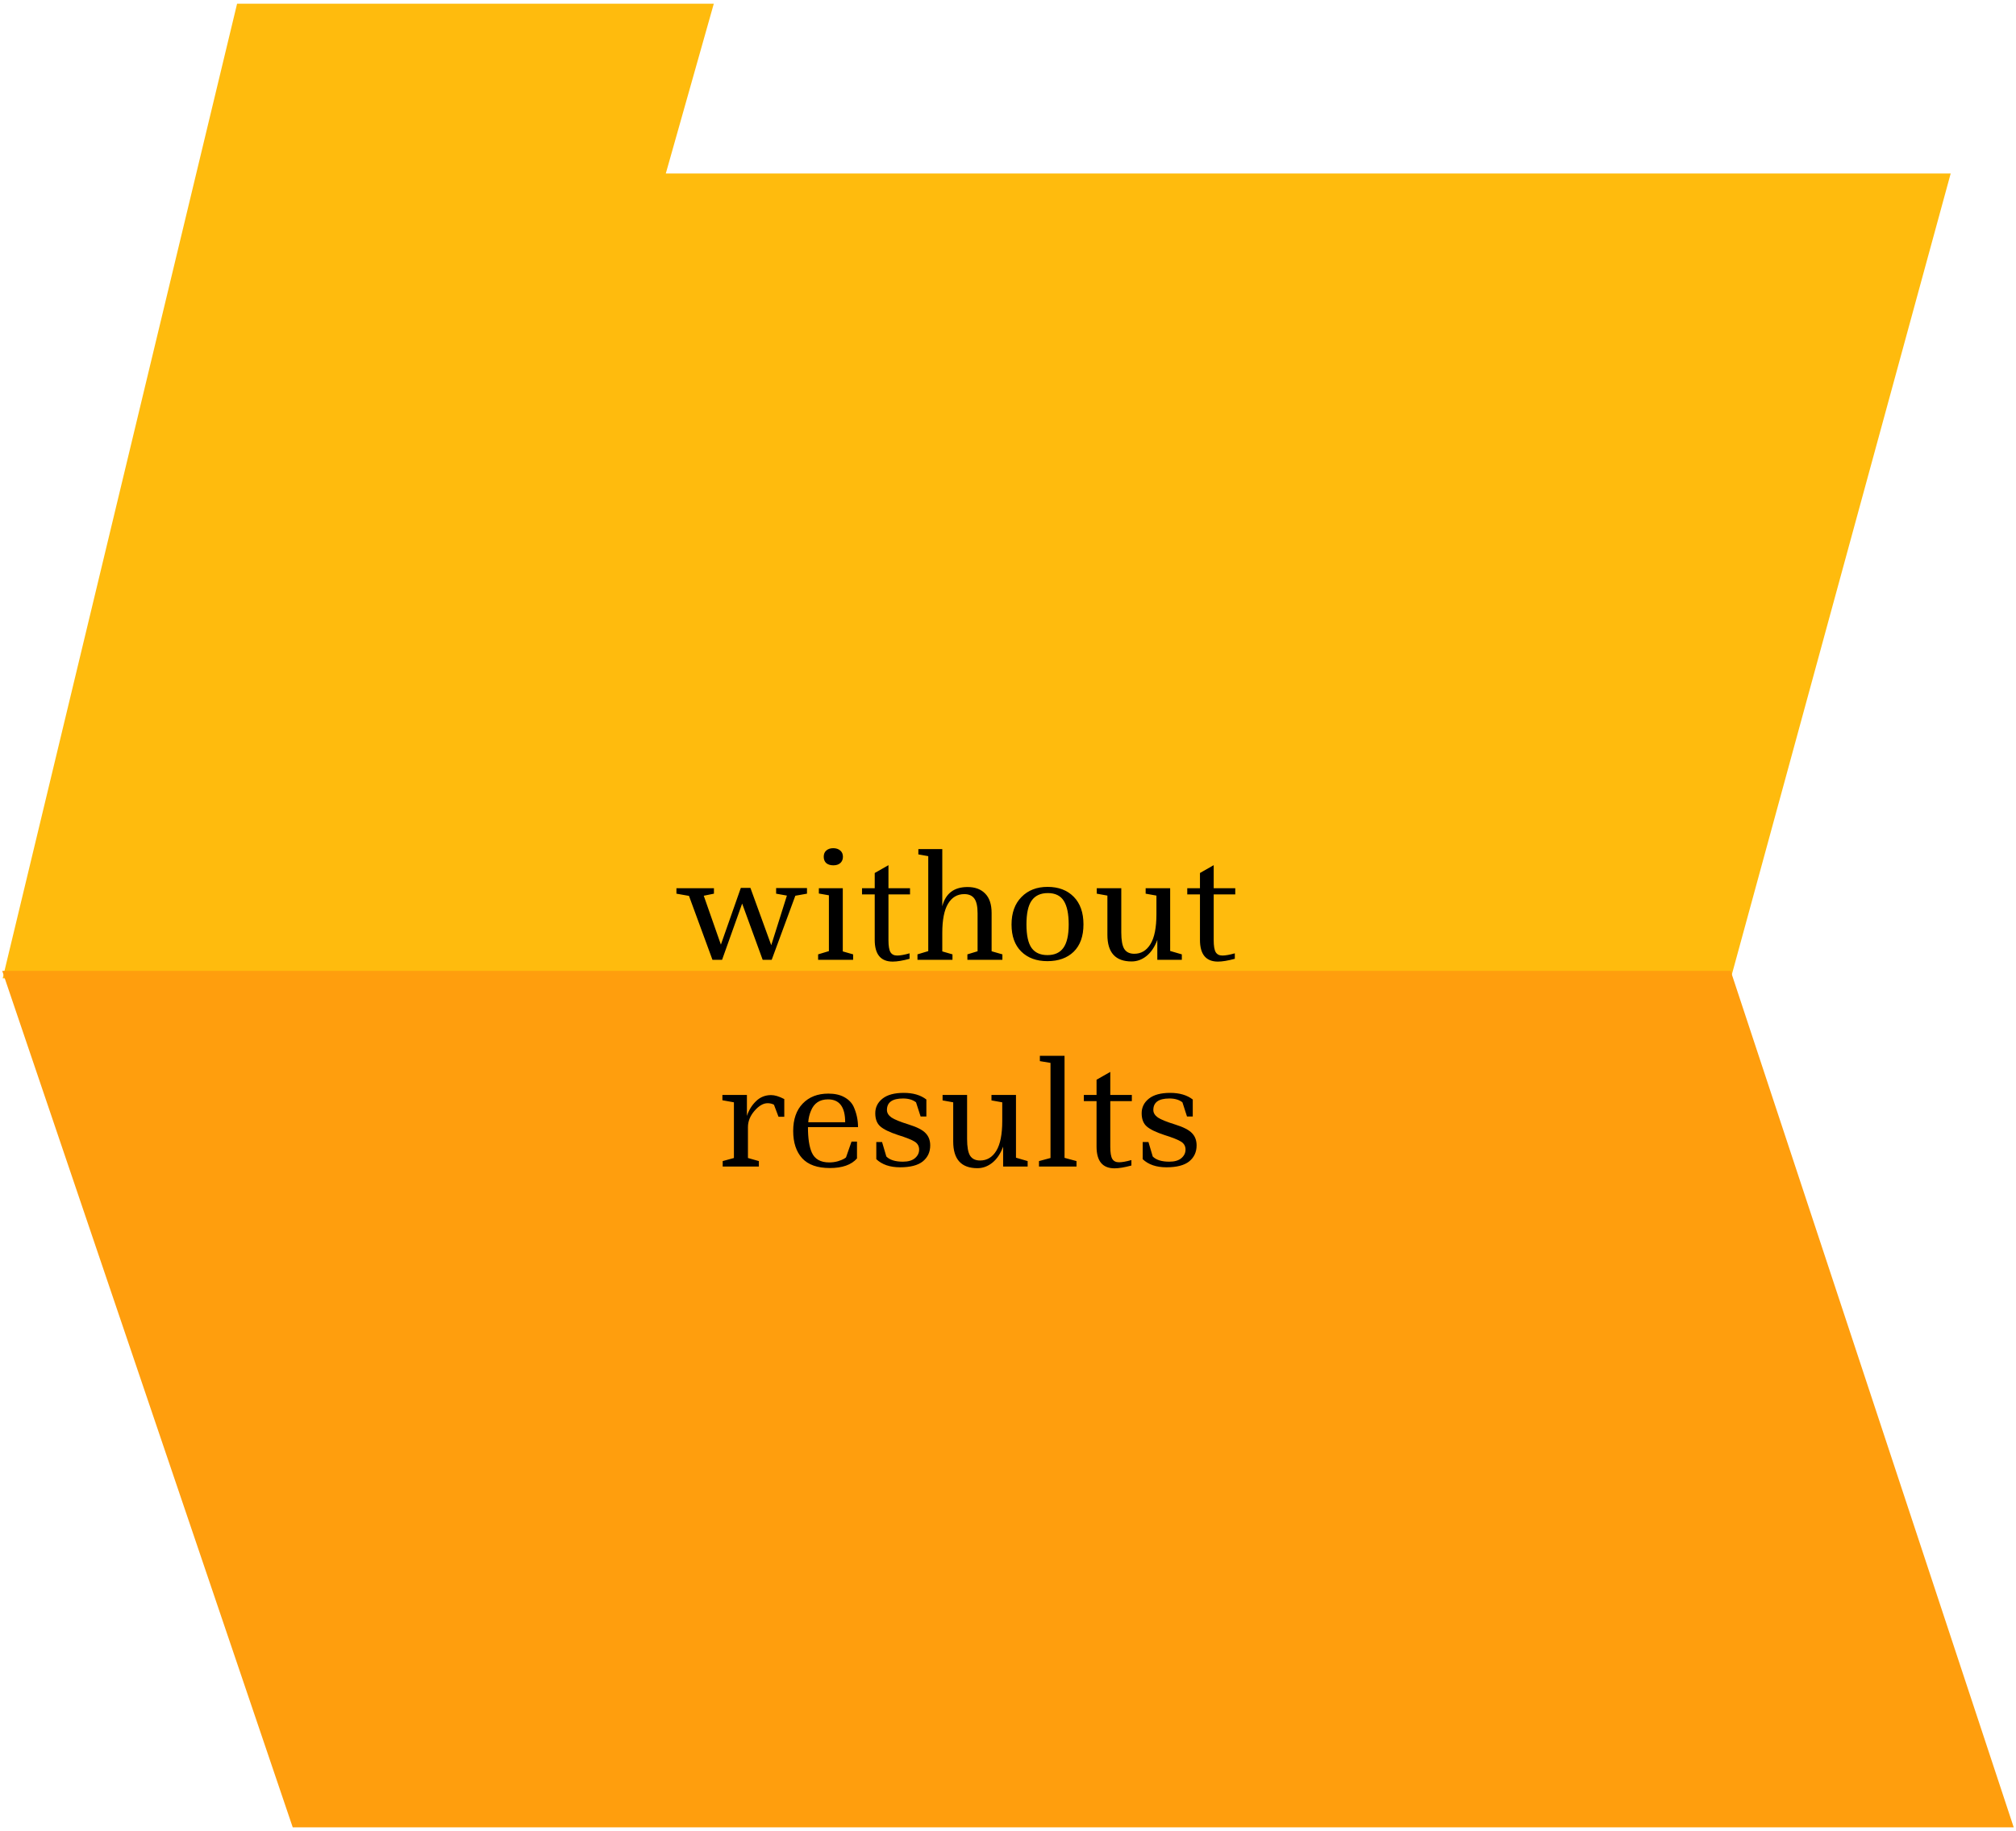 <svg width="273" height="248" viewBox="0 0 273 248" fill="none" xmlns="http://www.w3.org/2000/svg">
<path d="M263.5 24H89.5L96 1H32.5L1 132H32.5H234L263.5 24Z" fill="#FFBB0D" stroke="#FFBB0D"/>
<path d="M32.5 132H234L272 247H40L1 132H32.5Z" fill="#FF9E0D" stroke="#FF9E0D"/>
<path d="M105.1 120.28H109.28V121.04L107.7 121.32L104.5 130H103.28L100.5 122.38L97.78 130H96.48L93.3 121.34L91.6 121.04V120.3H96.68V121.04L95.3 121.32L97.62 127.94L100.32 120.26H101.62L104.44 128.02L106.56 121.3L105.1 121.04V120.28ZM110.887 120.3H114.127V128.86L115.527 129.26V130H110.787V129.26L112.247 128.82V121.26L110.887 121.02V120.3ZM111.547 116.04C111.547 115.68 111.66 115.4 111.887 115.2C112.127 114.987 112.44 114.88 112.827 114.88C113.227 114.88 113.547 114.987 113.787 115.2C114.027 115.4 114.147 115.68 114.147 116.04C114.147 116.387 114.033 116.667 113.807 116.88C113.58 117.093 113.26 117.2 112.847 117.2C112.447 117.2 112.127 117.1 111.887 116.9C111.66 116.687 111.547 116.4 111.547 116.04ZM120.312 120.3H123.232V121.14H120.312V127.34C120.312 128.127 120.405 128.673 120.592 128.98C120.779 129.273 121.079 129.42 121.492 129.42C121.905 129.42 122.465 129.32 123.172 129.12V129.86C122.239 130.113 121.479 130.24 120.892 130.24C119.265 130.24 118.452 129.26 118.452 127.3V121.14H116.732V120.3H118.452V118.24L120.312 117.18V120.3ZM124.361 115H127.601V122.74C128.055 121.007 129.195 120.14 131.021 120.14C132.048 120.14 132.848 120.44 133.421 121.04C133.995 121.627 134.281 122.5 134.281 123.66V128.84L135.741 129.26V130H131.001V129.26L132.381 128.84V123.7C132.381 122.767 132.235 122.1 131.941 121.7C131.648 121.3 131.195 121.1 130.581 121.1C129.635 121.1 128.901 121.533 128.381 122.4C127.861 123.267 127.601 124.587 127.601 126.36V128.86L128.981 129.26V130H124.241V129.26L125.701 128.82V115.96L124.361 115.72V115ZM144.719 125.22C144.719 123.78 144.499 122.713 144.059 122.02C143.619 121.313 142.899 120.96 141.899 120.96C140.912 120.96 140.179 121.3 139.699 121.98C139.232 122.647 138.999 123.72 138.999 125.2C138.999 126.68 139.232 127.747 139.699 128.4C140.166 129.04 140.879 129.36 141.839 129.36C142.812 129.36 143.532 129.033 143.999 128.38C144.479 127.713 144.719 126.66 144.719 125.22ZM136.979 125.22C136.979 123.647 137.426 122.407 138.319 121.5C139.212 120.58 140.392 120.12 141.859 120.12C143.339 120.12 144.519 120.567 145.399 121.46C146.279 122.353 146.719 123.6 146.719 125.2C146.719 126.8 146.279 128.033 145.399 128.9C144.519 129.753 143.332 130.18 141.839 130.18C140.359 130.18 139.179 129.747 138.299 128.88C137.419 128.013 136.979 126.793 136.979 125.22ZM148.52 120.3H151.84V126.28C151.84 127.333 151.973 128.08 152.24 128.52C152.52 128.96 152.973 129.18 153.6 129.18C154.533 129.18 155.266 128.74 155.8 127.86C156.333 126.98 156.6 125.633 156.6 123.82V121.3L155.14 121.04V120.3H158.46V128.8L160.04 129.26V130H156.72V127.3C156.373 128.247 155.886 128.973 155.26 129.48C154.646 129.973 153.973 130.22 153.24 130.22C151.053 130.22 149.96 129.02 149.96 126.62V121.3L148.52 121.04V120.3ZM164.355 120.3H167.275V121.14H164.355V127.34C164.355 128.127 164.448 128.673 164.635 128.98C164.822 129.273 165.122 129.42 165.535 129.42C165.948 129.42 166.508 129.32 167.215 129.12V129.86C166.282 130.113 165.522 130.24 164.935 130.24C163.308 130.24 162.495 129.26 162.495 127.3V121.14H160.775V120.3H162.495V118.24L164.355 117.18V120.3ZM97.825 148.3H101.145V151.14C101.412 150.34 101.825 149.673 102.385 149.14C102.945 148.593 103.625 148.32 104.425 148.32C104.918 148.32 105.512 148.5 106.205 148.86V151.26H105.425L104.805 149.62C104.552 149.487 104.265 149.42 103.945 149.42C103.358 149.42 102.765 149.767 102.165 150.46C101.578 151.14 101.285 151.873 101.285 152.66V156.84L102.765 157.26V158H97.865V157.26L99.385 156.84V149.3L97.825 149.02V148.3ZM116.051 154.62V156.9C115.291 157.767 114.064 158.2 112.371 158.2C110.691 158.2 109.444 157.76 108.631 156.88C107.817 155.987 107.411 154.753 107.411 153.18C107.411 151.607 107.837 150.373 108.691 149.48C109.557 148.573 110.717 148.12 112.171 148.12C113.037 148.12 113.757 148.28 114.331 148.6C114.917 148.92 115.337 149.347 115.591 149.88C115.991 150.76 116.191 151.687 116.191 152.66H109.411C109.411 154.167 109.584 155.313 109.931 156.1C110.331 156.993 111.117 157.44 112.291 157.44C112.704 157.44 113.097 157.387 113.471 157.28C113.857 157.16 114.137 157.047 114.311 156.94C114.484 156.833 114.571 156.767 114.571 156.74L115.311 154.62H116.051ZM112.131 148.9C110.997 148.9 110.224 149.42 109.811 150.46C109.611 150.927 109.491 151.44 109.451 152H114.451C114.451 149.933 113.677 148.9 112.131 148.9ZM125.966 155.14C125.966 156.033 125.633 156.753 124.966 157.3C124.3 157.833 123.273 158.1 121.886 158.1C120.513 158.1 119.44 157.733 118.666 157V154.68H119.446L120.026 156.64C120.493 157.107 121.24 157.34 122.266 157.34C122.986 157.34 123.533 157.18 123.906 156.86C124.28 156.54 124.466 156.153 124.466 155.7C124.466 155.247 124.273 154.893 123.886 154.64C123.5 154.387 122.733 154.08 121.586 153.72C120.453 153.347 119.66 152.96 119.206 152.56C118.753 152.16 118.526 151.567 118.526 150.78C118.526 149.98 118.853 149.32 119.506 148.8C120.16 148.28 121.12 148.02 122.386 148.02C123.653 148.02 124.673 148.32 125.446 148.92V151.22H124.666L124.046 149.3C123.606 148.953 123.02 148.78 122.286 148.78C120.833 148.78 120.106 149.3 120.106 150.34C120.106 150.727 120.313 151.067 120.726 151.36C121.153 151.64 121.926 151.953 123.046 152.3C124.166 152.647 124.933 153.04 125.346 153.48C125.76 153.907 125.966 154.46 125.966 155.14ZM127.641 148.3H130.961V154.28C130.961 155.333 131.094 156.08 131.361 156.52C131.641 156.96 132.094 157.18 132.721 157.18C133.654 157.18 134.387 156.74 134.921 155.86C135.454 154.98 135.721 153.633 135.721 151.82V149.3L134.261 149.04V148.3H137.581V156.8L139.161 157.26V158H135.841V155.3C135.494 156.247 135.007 156.973 134.381 157.48C133.767 157.973 133.094 158.22 132.361 158.22C130.174 158.22 129.081 157.02 129.081 154.62V149.3L127.641 149.04V148.3ZM140.816 143H144.156V156.82L145.776 157.26V158H140.696V157.26L142.256 156.84V143.96L140.816 143.72V143ZM150.351 148.3H153.271V149.14H150.351V155.34C150.351 156.127 150.444 156.673 150.631 156.98C150.818 157.273 151.118 157.42 151.531 157.42C151.944 157.42 152.504 157.32 153.211 157.12V157.86C152.278 158.113 151.518 158.24 150.931 158.24C149.304 158.24 148.491 157.26 148.491 155.3V149.14H146.771V148.3H148.491V146.24L150.351 145.18V148.3ZM162.04 155.14C162.04 156.033 161.707 156.753 161.04 157.3C160.374 157.833 159.347 158.1 157.96 158.1C156.587 158.1 155.514 157.733 154.74 157V154.68H155.52L156.1 156.64C156.567 157.107 157.314 157.34 158.34 157.34C159.06 157.34 159.607 157.18 159.98 156.86C160.354 156.54 160.54 156.153 160.54 155.7C160.54 155.247 160.347 154.893 159.96 154.64C159.574 154.387 158.807 154.08 157.66 153.72C156.527 153.347 155.734 152.96 155.28 152.56C154.827 152.16 154.6 151.567 154.6 150.78C154.6 149.98 154.927 149.32 155.58 148.8C156.234 148.28 157.194 148.02 158.46 148.02C159.727 148.02 160.747 148.32 161.52 148.92V151.22H160.74L160.12 149.3C159.68 148.953 159.094 148.78 158.36 148.78C156.907 148.78 156.18 149.3 156.18 150.34C156.18 150.727 156.387 151.067 156.8 151.36C157.227 151.64 158 151.953 159.12 152.3C160.24 152.647 161.007 153.04 161.42 153.48C161.834 153.907 162.04 154.46 162.04 155.14Z" fill="black"/>
</svg>
